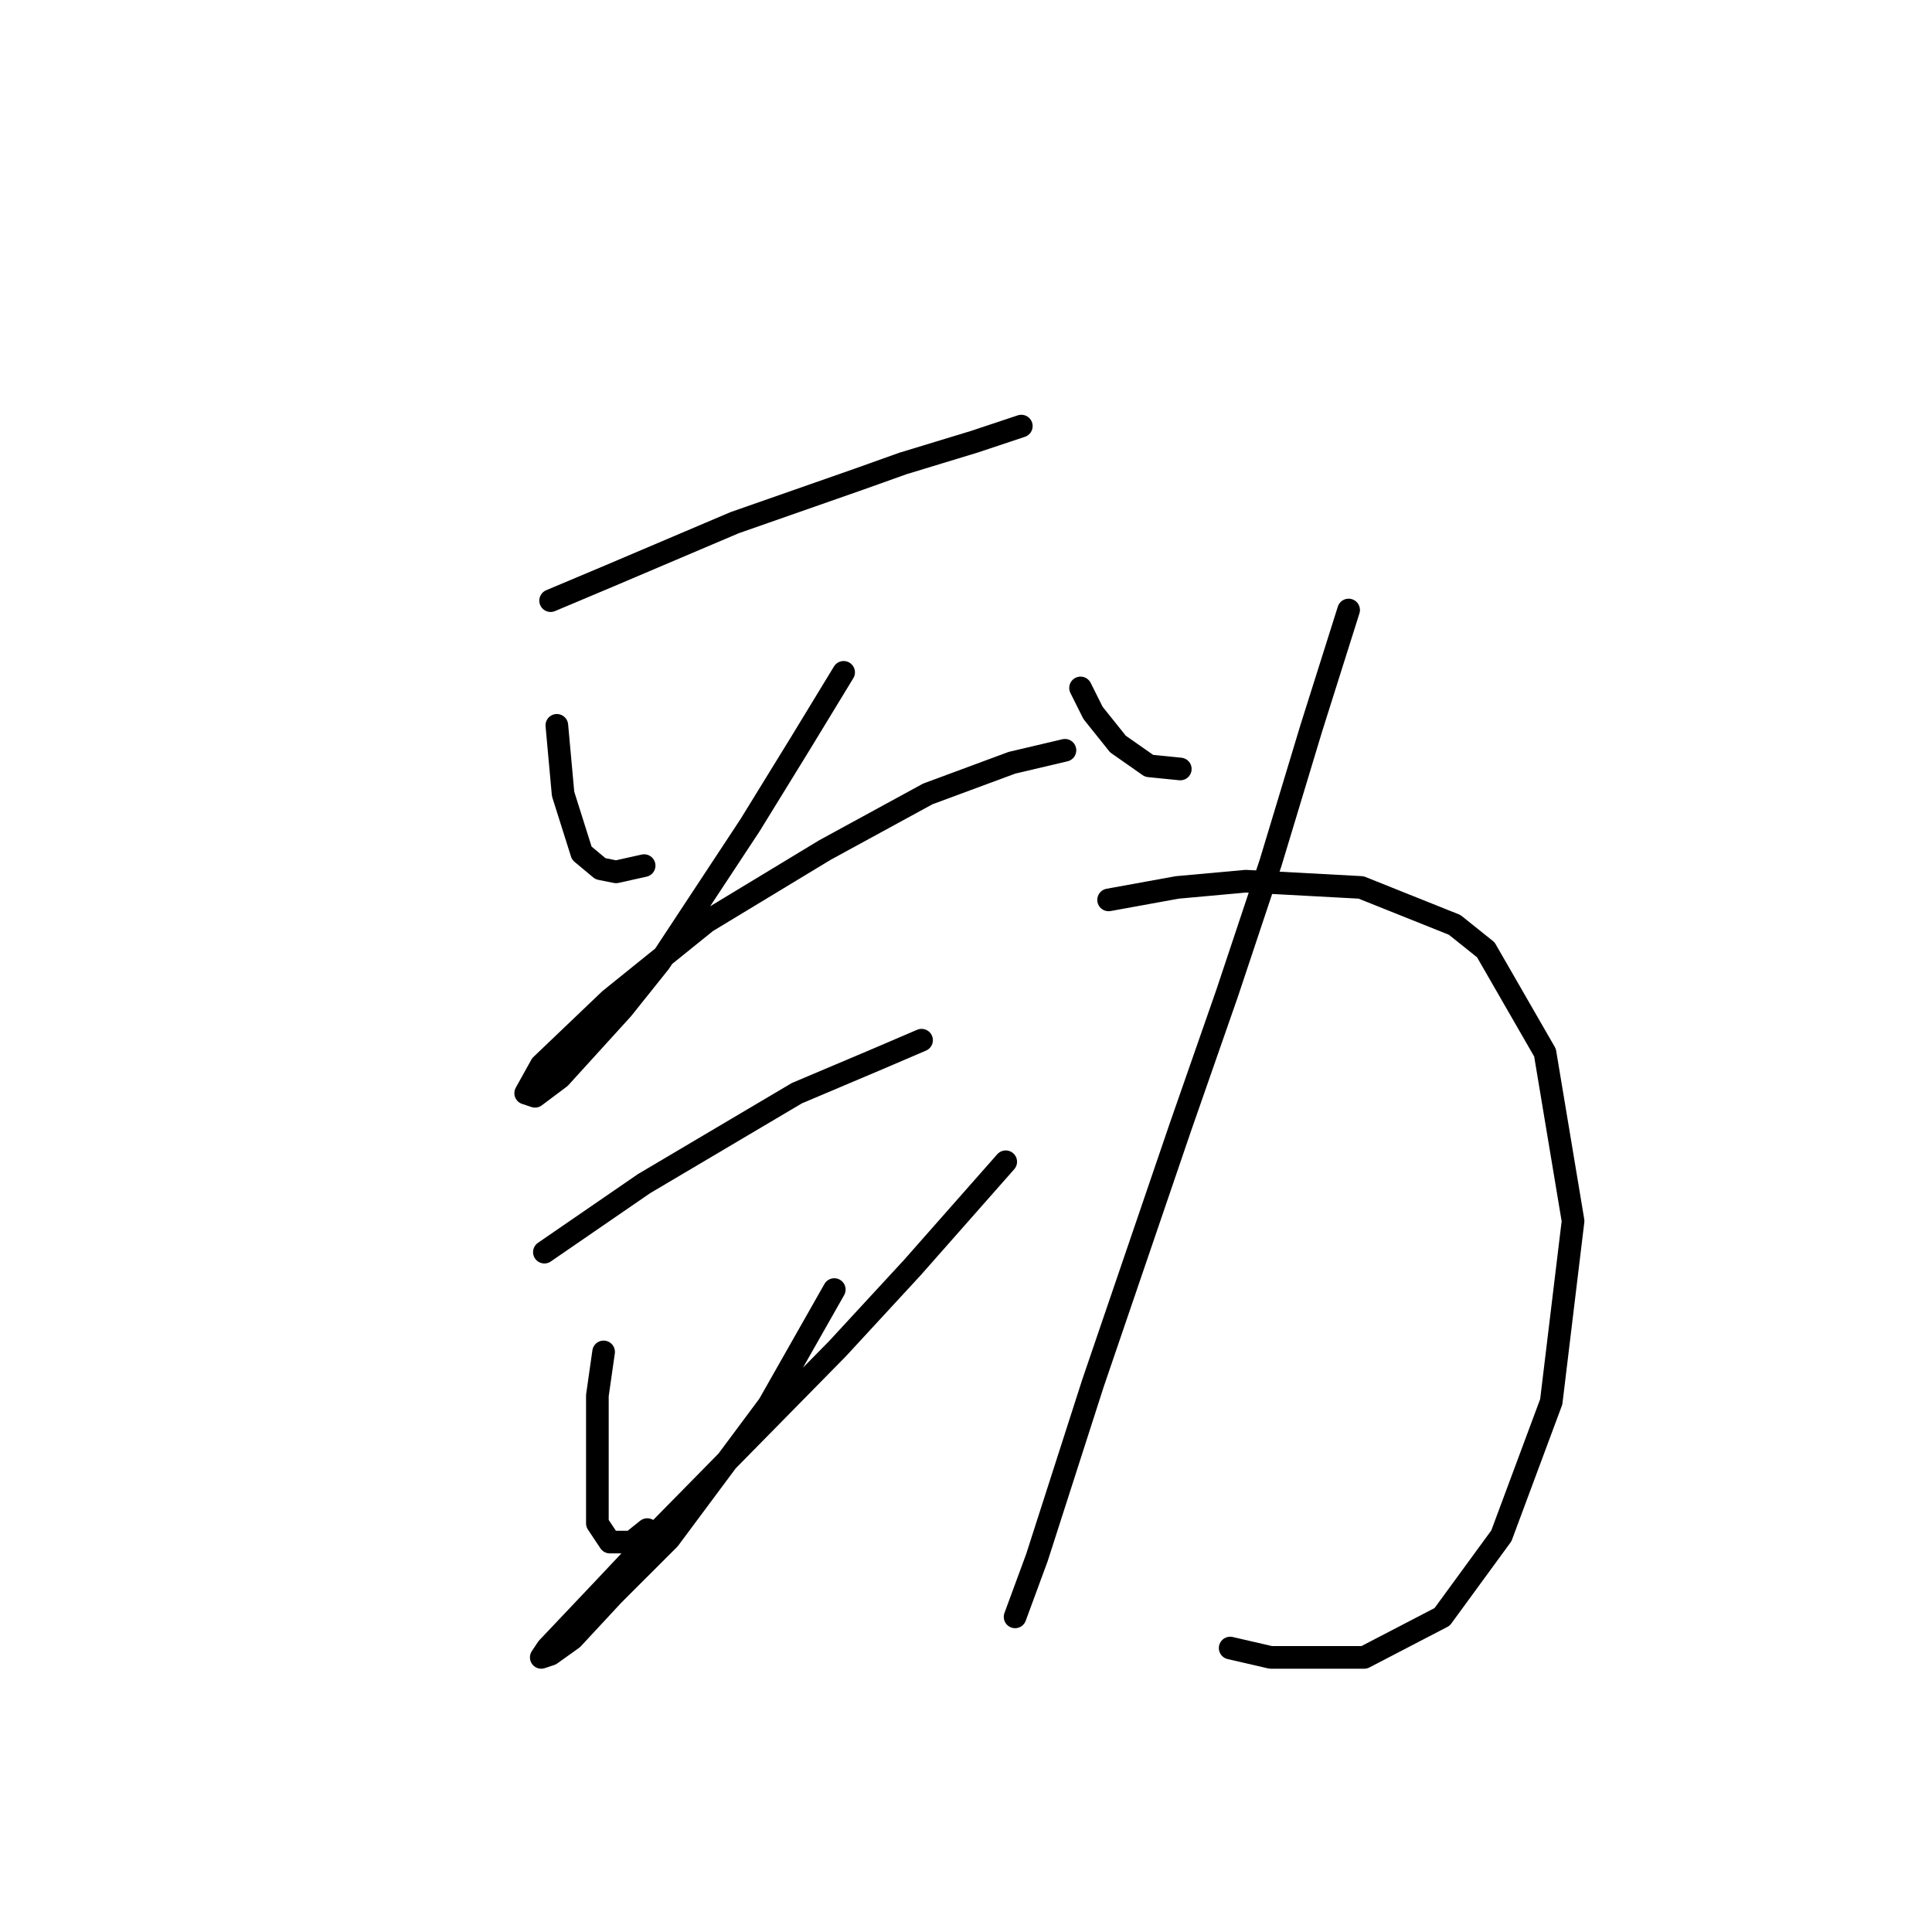 <?xml version="1.0" standalone="no"?>
    <svg width="256" height="256" xmlns="http://www.w3.org/2000/svg" version="1.1">
    <polyline stroke="black" stroke-width="3" stroke-linecap="round" fill="transparent" stroke-linejoin="round" points="72.959 79.589 80.807 76.285 97.329 69.263 113.851 63.48 119.634 61.415 129.134 58.524 134.091 56.872 135.33 56.459 135.33 56.459 " />
        <polyline stroke="black" stroke-width="3" stroke-linecap="round" fill="transparent" stroke-linejoin="round" points="73.785 96.111 74.611 105.199 77.09 113.047 79.568 115.112 81.633 115.525 85.351 114.699 85.351 114.699 " />
        <polyline stroke="black" stroke-width="3" stroke-linecap="round" fill="transparent" stroke-linejoin="round" points="111.786 89.09 106.003 98.59 99.394 109.329 87.416 127.503 82.459 133.699 74.198 142.786 70.894 145.264 69.655 144.851 71.72 141.134 80.807 132.46 93.612 122.134 109.308 112.633 122.938 105.199 134.091 101.068 141.112 99.416 141.112 99.416 " />
        <polyline stroke="black" stroke-width="3" stroke-linecap="round" fill="transparent" stroke-linejoin="round" points="72.133 165.917 78.742 161.373 85.351 156.83 105.59 144.851 116.329 140.308 122.112 137.83 122.112 137.83 " />
        <polyline stroke="black" stroke-width="3" stroke-linecap="round" fill="transparent" stroke-linejoin="round" points="79.981 179.135 79.155 184.917 79.155 201.852 80.807 204.331 83.698 204.331 85.764 202.678 85.764 202.678 " />
        <polyline stroke="black" stroke-width="3" stroke-linecap="round" fill="transparent" stroke-linejoin="round" points="110.547 170.874 101.873 186.156 88.655 203.918 81.22 211.352 75.85 217.135 72.959 219.2 71.72 219.613 72.546 218.374 79.981 210.526 86.59 203.505 110.96 178.721 120.873 167.982 133.264 153.939 133.264 153.939 " />
        <polyline stroke="black" stroke-width="3" stroke-linecap="round" fill="transparent" stroke-linejoin="round" points="143.178 91.155 144.83 94.459 146.482 96.525 148.134 98.59 152.265 101.481 156.395 101.894 156.395 101.894 " />
        <polyline stroke="black" stroke-width="3" stroke-linecap="round" fill="transparent" stroke-linejoin="round" points="178.7 80.829 173.743 96.525 168.374 114.286 162.591 131.634 156.395 149.395 144.83 183.265 137.395 206.396 134.504 214.244 134.504 214.244 " />
        <polyline stroke="black" stroke-width="3" stroke-linecap="round" fill="transparent" stroke-linejoin="round" points="146.895 119.242 155.982 117.59 165.069 116.764 180.352 117.59 192.744 122.547 196.874 125.851 204.722 139.482 208.44 161.786 205.548 185.743 198.939 203.505 191.091 214.244 180.765 219.613 168.374 219.613 163.004 218.374 163.004 218.374 " />
        </svg>